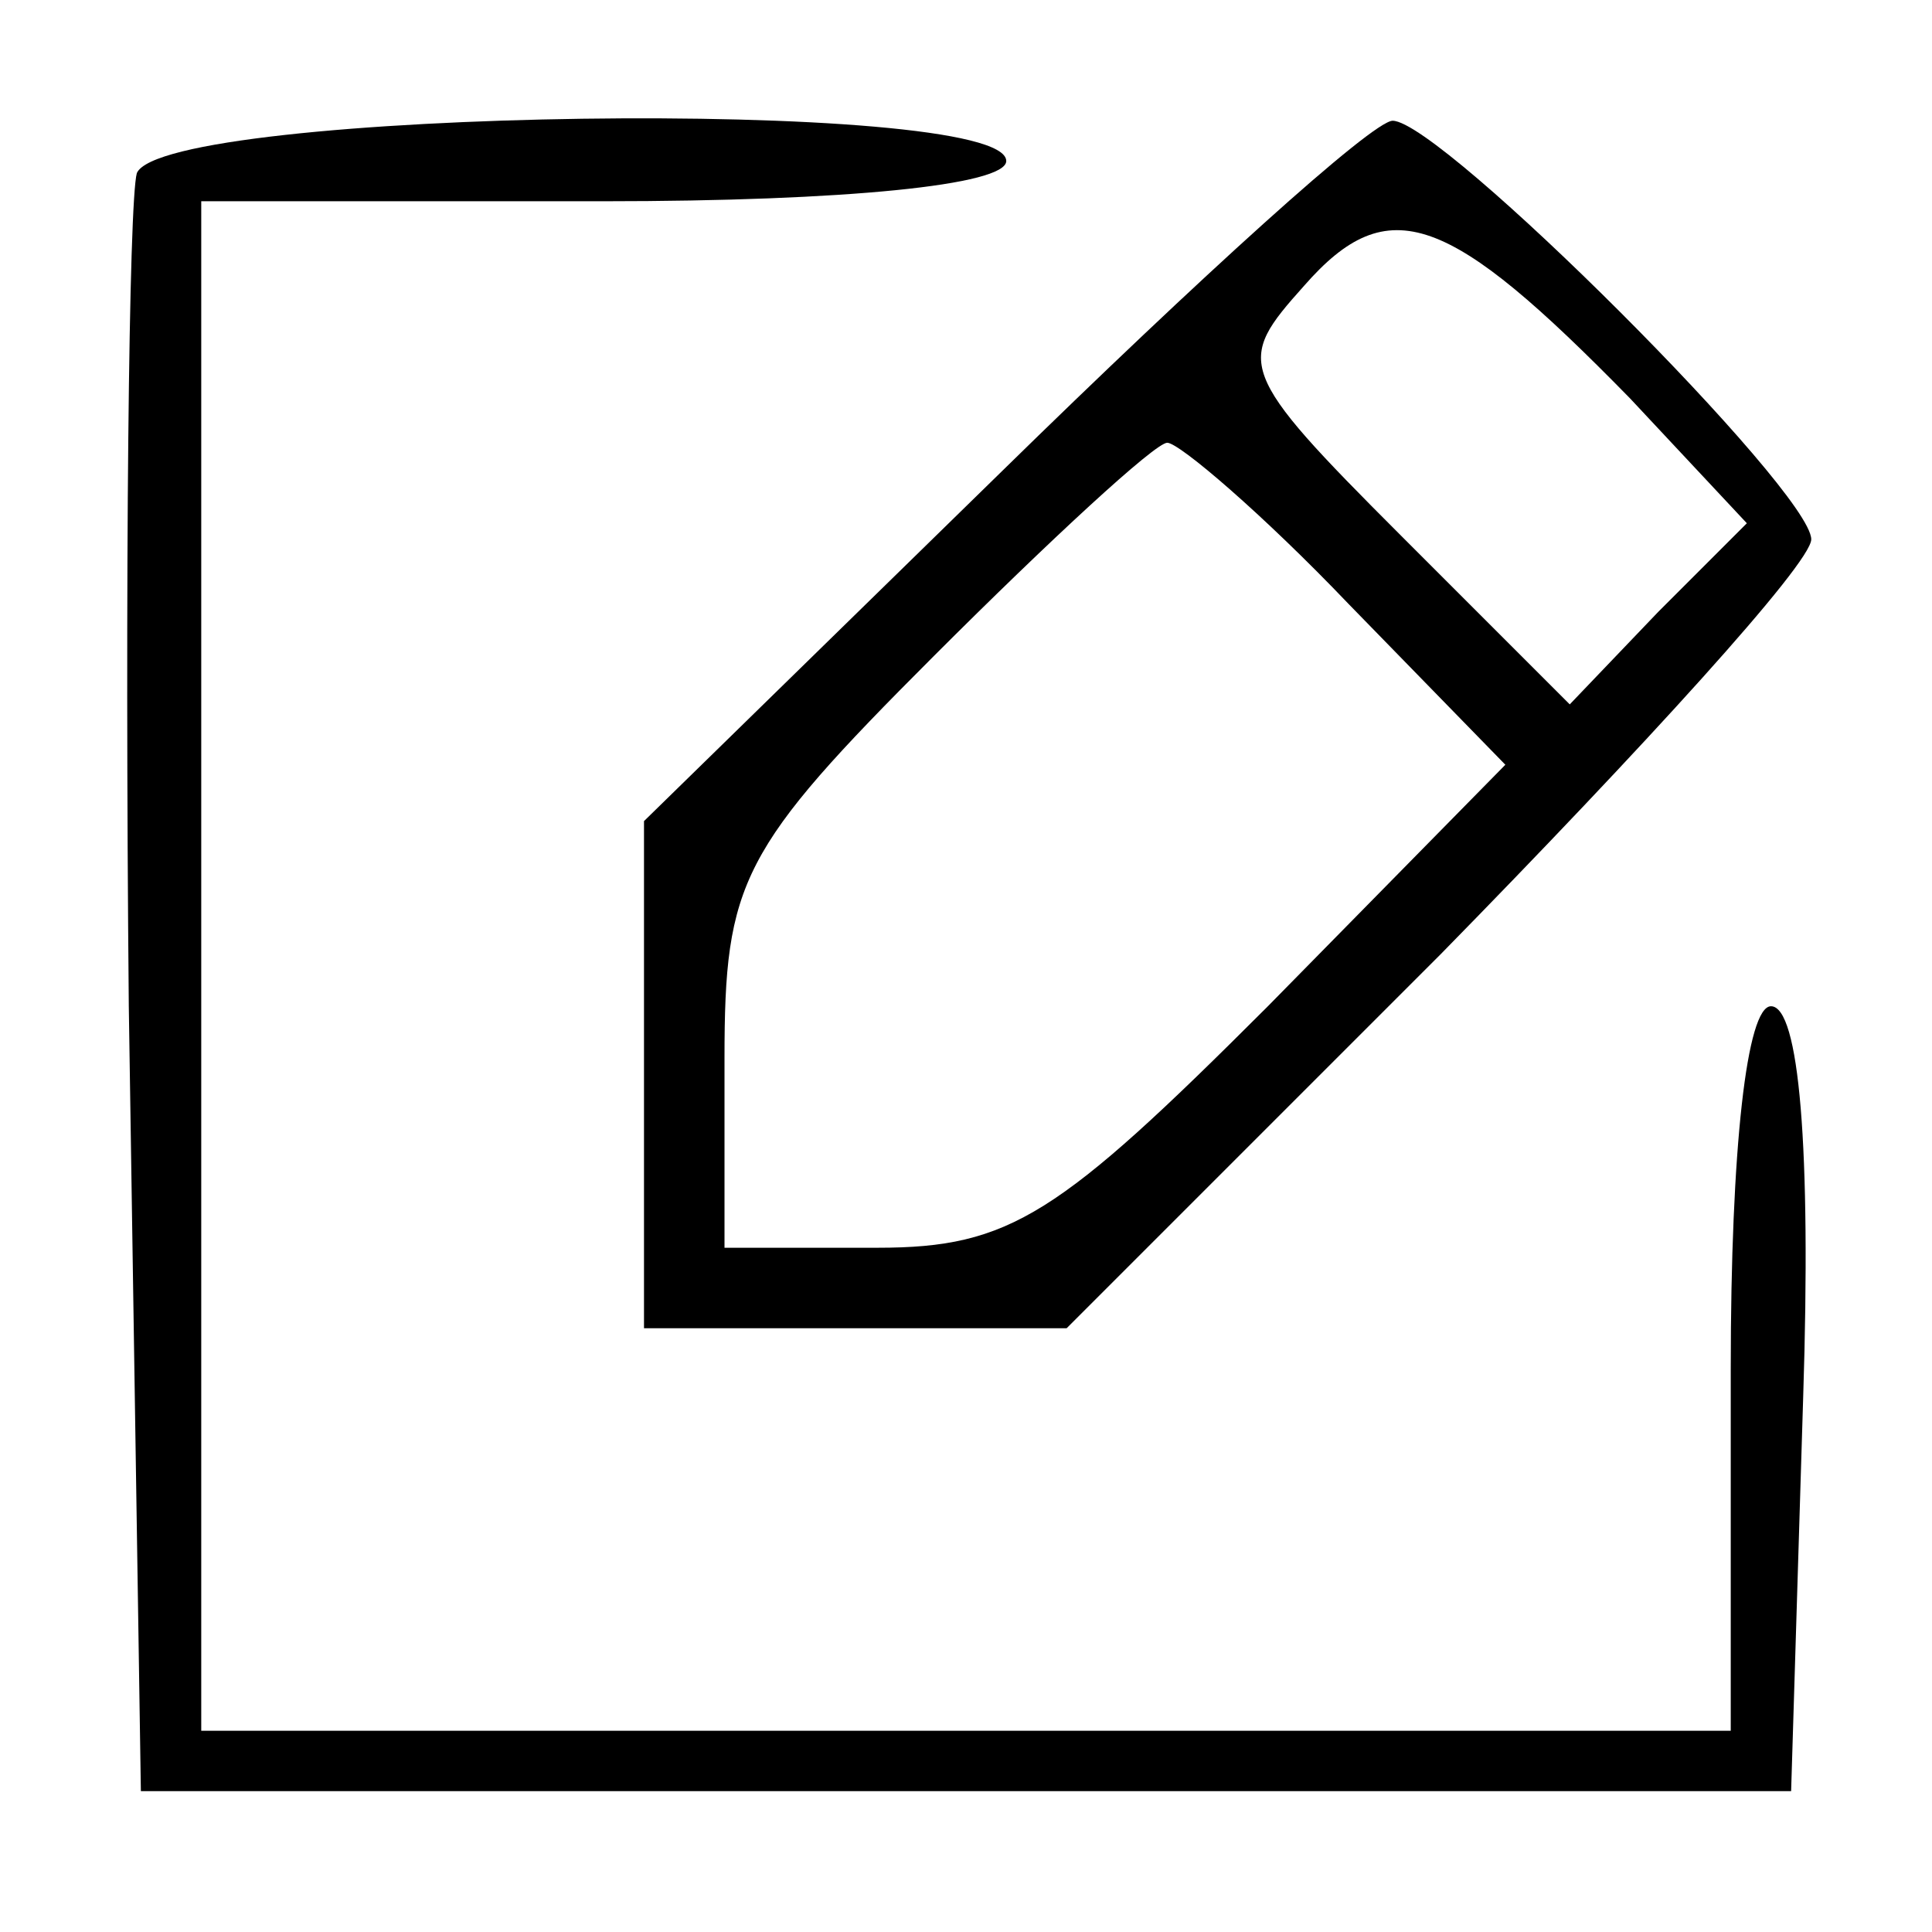 <?xml version="1.0" standalone="no"?>
<!DOCTYPE svg PUBLIC "-//W3C//DTD SVG 20010904//EN"
 "http://www.w3.org/TR/2001/REC-SVG-20010904/DTD/svg10.dtd">
<svg version="1.0" xmlns="http://www.w3.org/2000/svg"
 width="48pt" height="48pt" viewBox="0 0 48 48"
 preserveAspectRatio="xMidYMid meet">

<g transform="translate(0,48) scale(0.1,-0.1)"
fill="current" stroke="none">
<path d="M34 437 c-2 -7 -3 -100 -2 -207 l3 -195 205 0 205 0 3 98 c2 62 -1
97 -8 97 -6 0 -10 -35 -10 -90 l0 -90 -190 0 -190 0 0 190 0 190 100 0 c60 0
100 4 100 10 0 16 -209 13 -216 -3z"/>
<path d="M249 363 l-89 -87 0 -63 0 -63 53 0 52 0 93 93 c50 51 92 97 92 103
0 12 -92 104 -104 104 -5 0 -48 -39 -97 -87z m156 18 l29 -31 -22 -22 -22 -23
-42 42 c-41 41 -41 43 -24 62 21 24 36 18 81 -28z m-70 -51 l39 -40 -59 -60
c-52 -52 -64 -60 -97 -60 l-38 0 0 47 c0 44 4 52 52 100 29 29 55 53 58 53 3
0 24 -18 45 -40z"/>
</g>
</svg>
